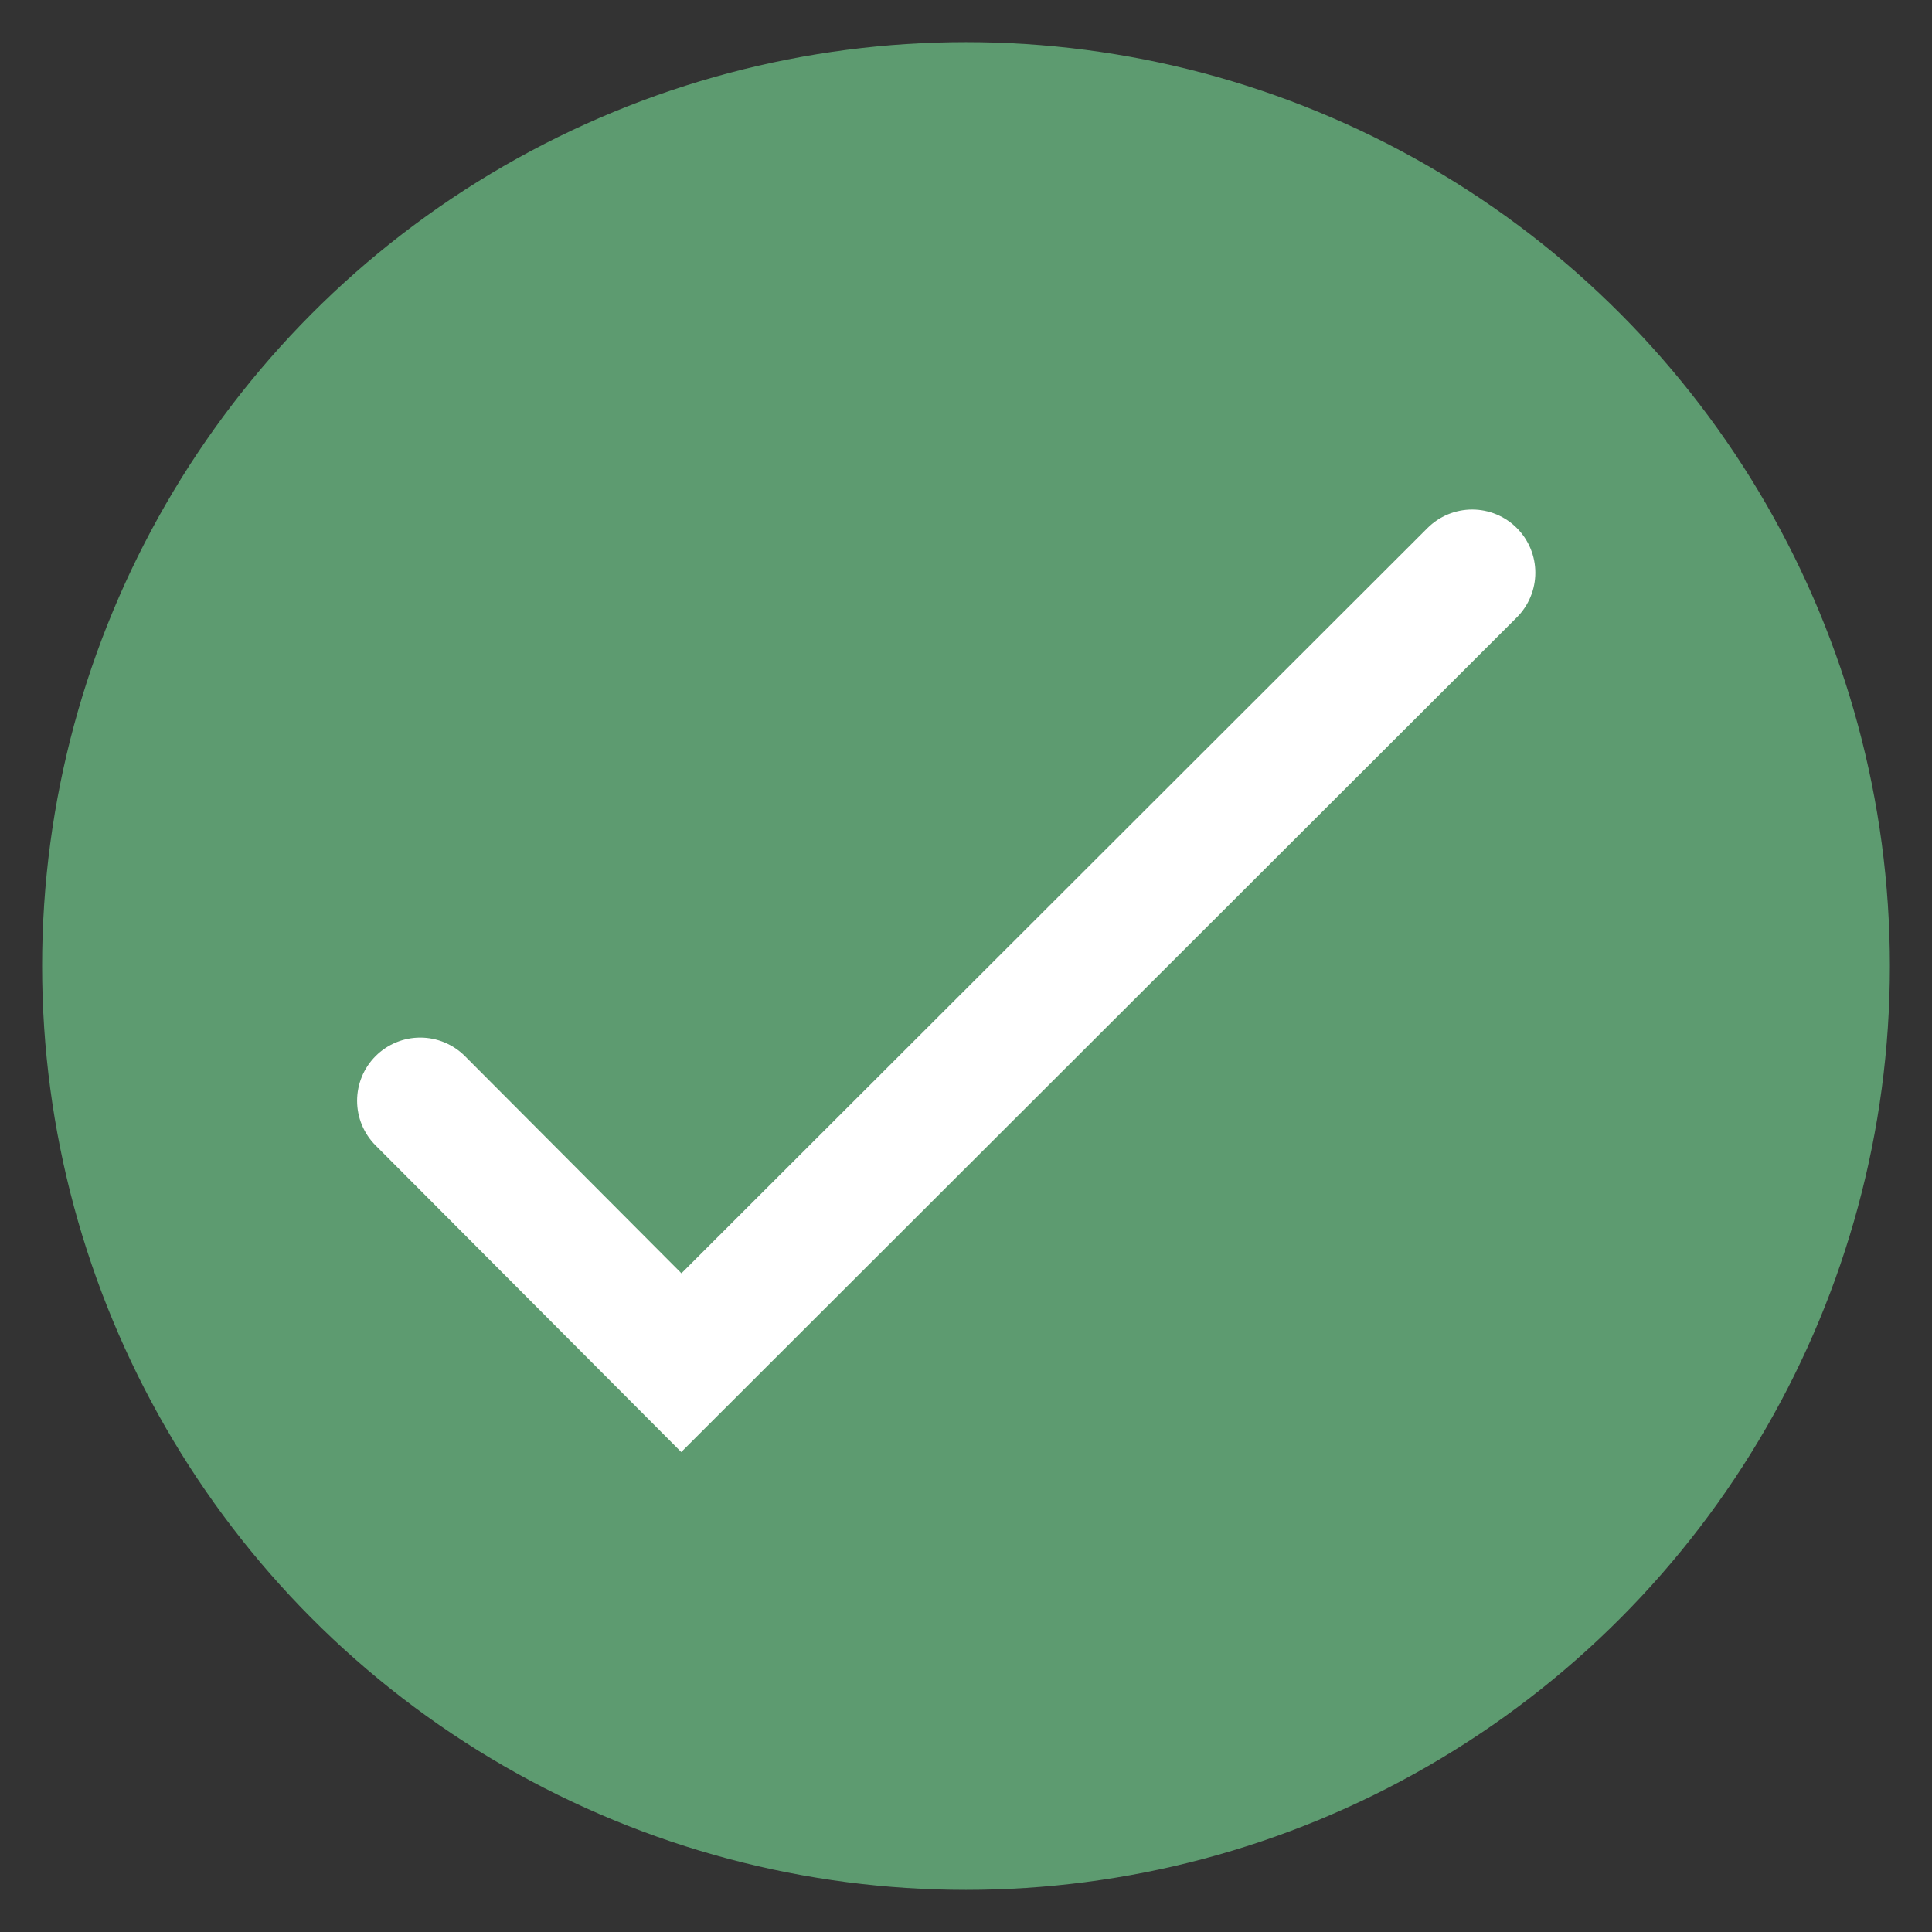 <svg id="Layer_1" data-name="Layer 1" xmlns="http://www.w3.org/2000/svg" viewBox="0 0 22.94 22.94"><rect x="0" y="0" width="22.94" height="22.94" fill="#333333" stroke="none"/><defs><style>.cls-1{fill:#5d9b70;}.cls-2{fill:none;stroke:#fff;stroke-linecap:round;stroke-miterlimit:10;stroke-width:1.5px;}</style></defs><circle class="cls-1" cx="11.47" cy="11.47" r="10.97"/><polyline class="cls-2" points="17.48 6.8 8.09 16.18 4.99 13.07"/></svg>